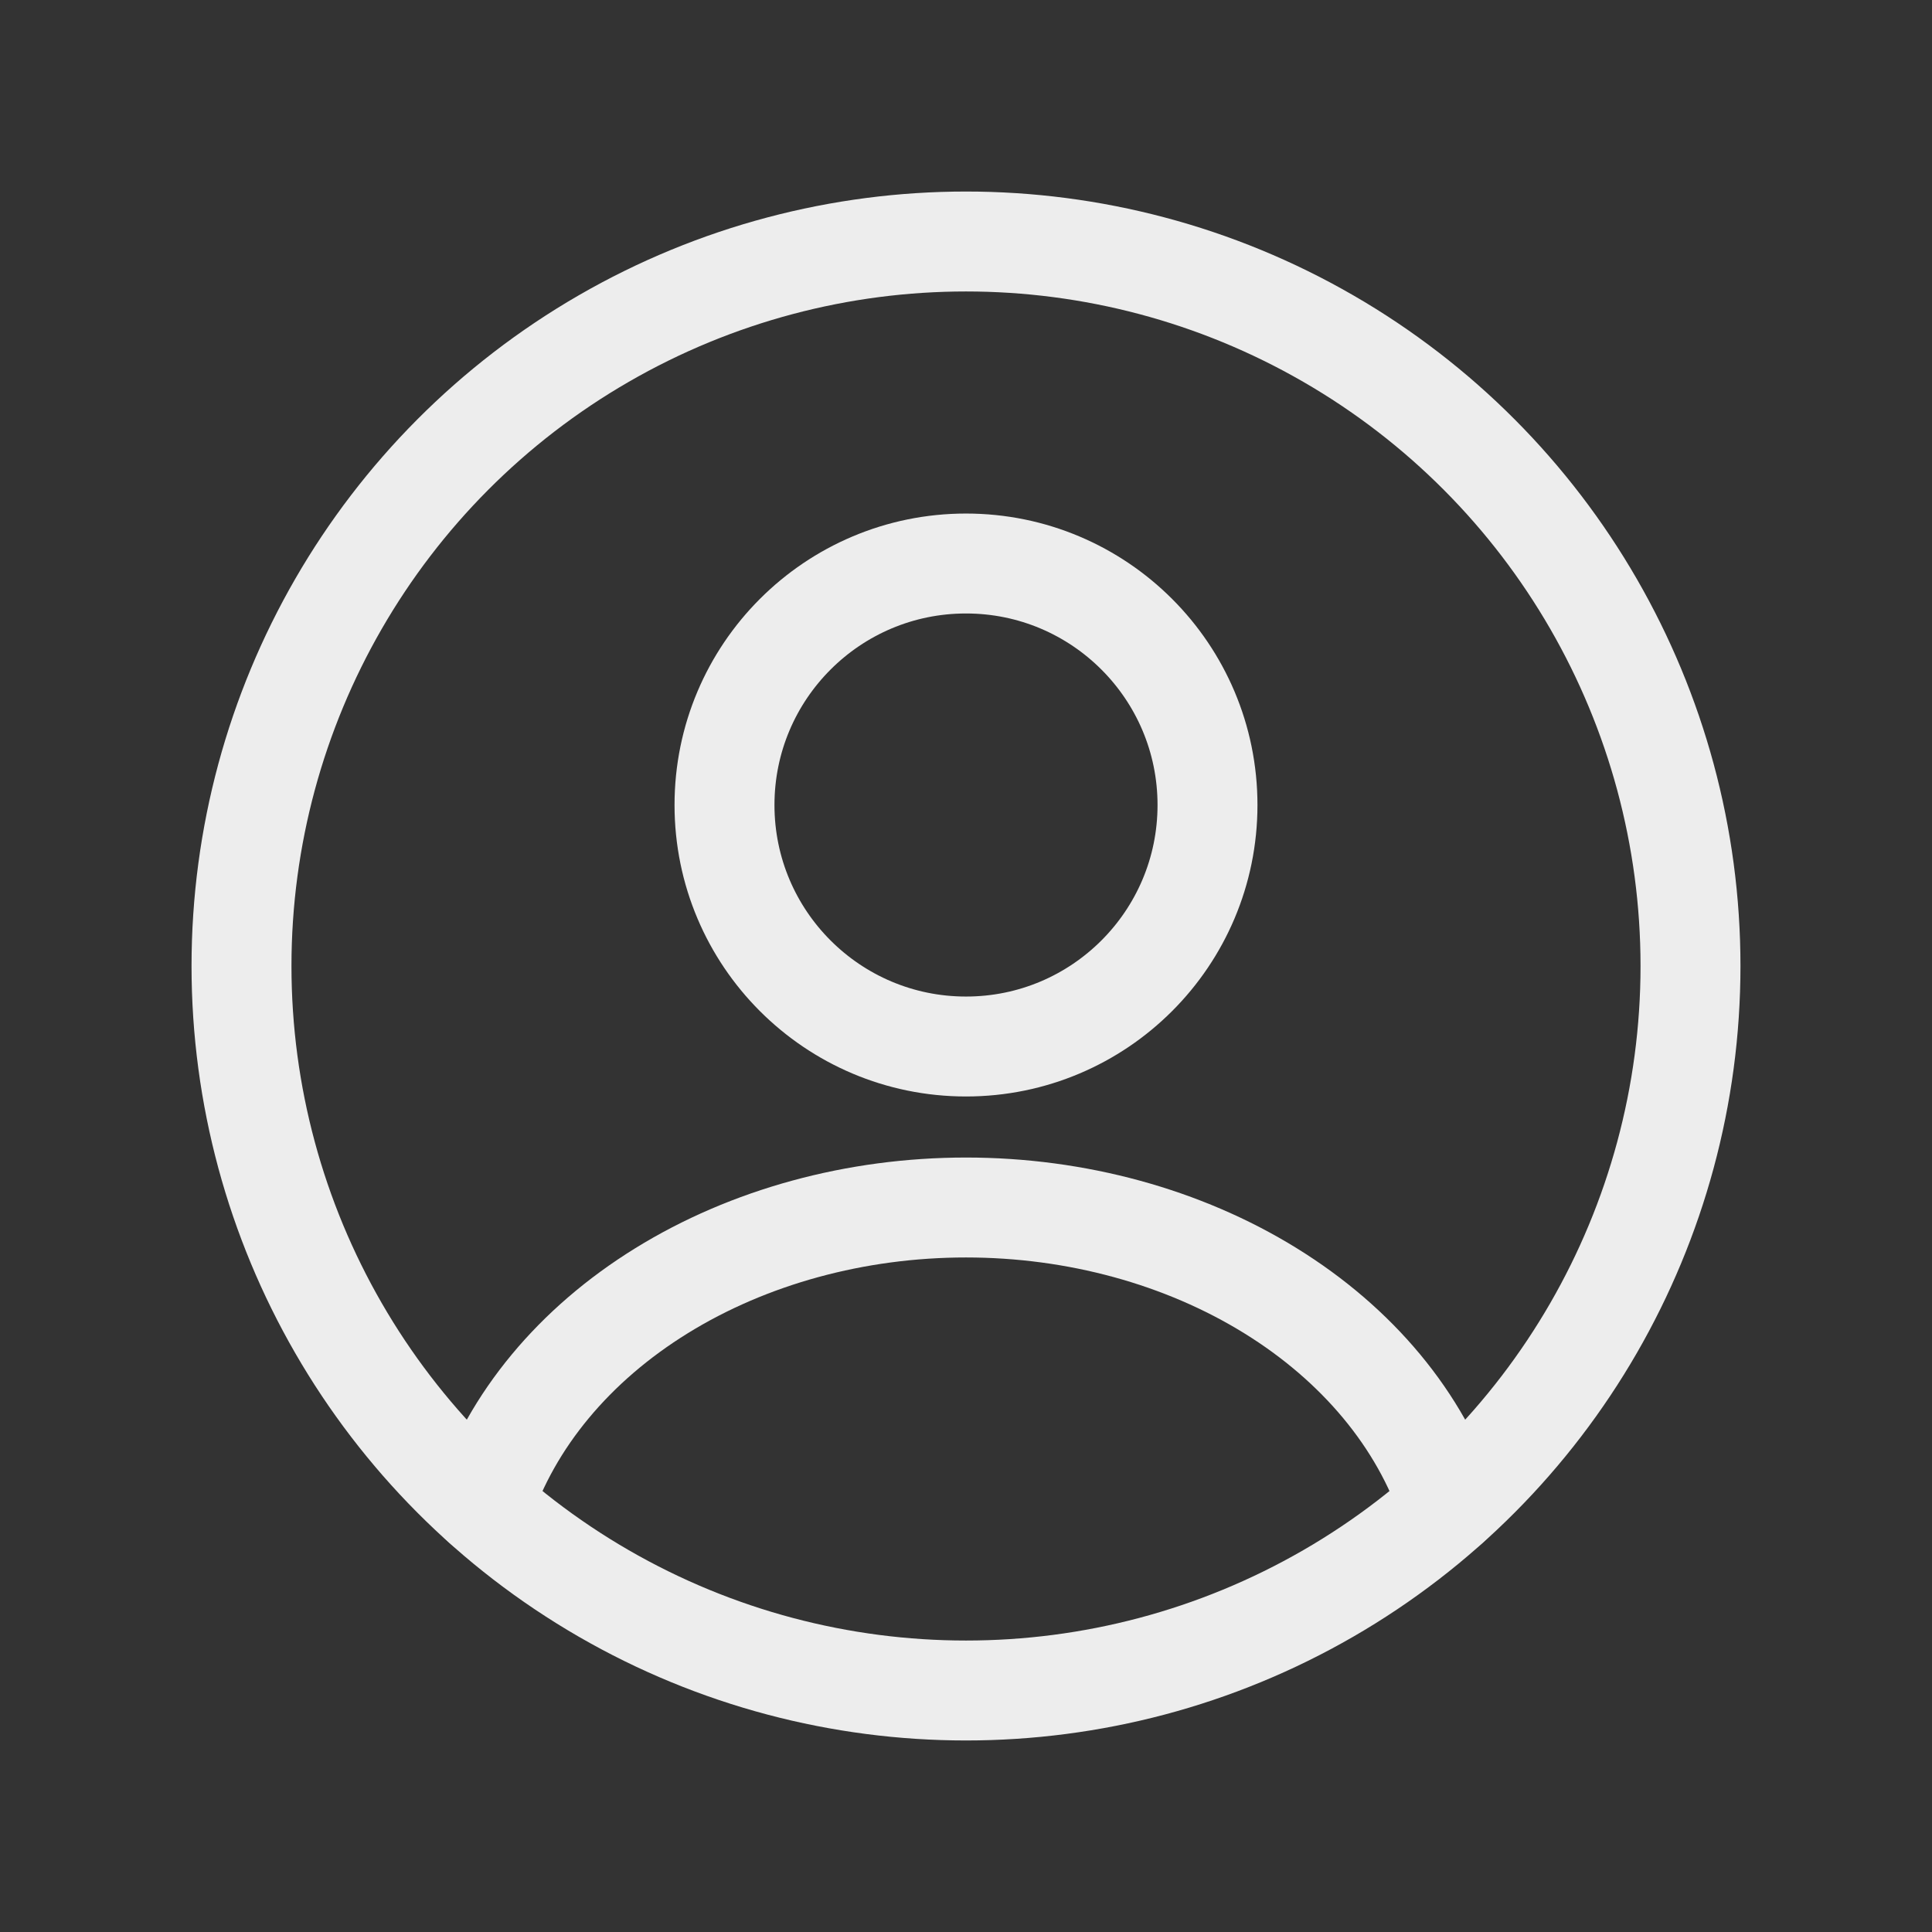 <svg width="58" height="58" viewBox="0 0 58 58" fill="none" xmlns="http://www.w3.org/2000/svg">
<rect x="0" y="0" width="58" height="58" fill="#333333" stroke="none"/>
<circle cx="29" cy="24.167" r="7.25" stroke="#EDEDED" stroke-width="3" stroke-linecap="round"/>
<circle cx="29" cy="29" r="21.75" stroke="#EDEDED" stroke-width="3"/>
<path d="M43.5 45.206C42.645 42.637 40.76 40.366 38.138 38.747C35.517 37.128 32.305 36.25 29 36.25C25.695 36.25 22.483 37.128 19.862 38.747C17.24 40.366 15.355 42.637 14.5 45.206" stroke="#EDEDED" stroke-width="3" stroke-linecap="round"/>
</svg>
